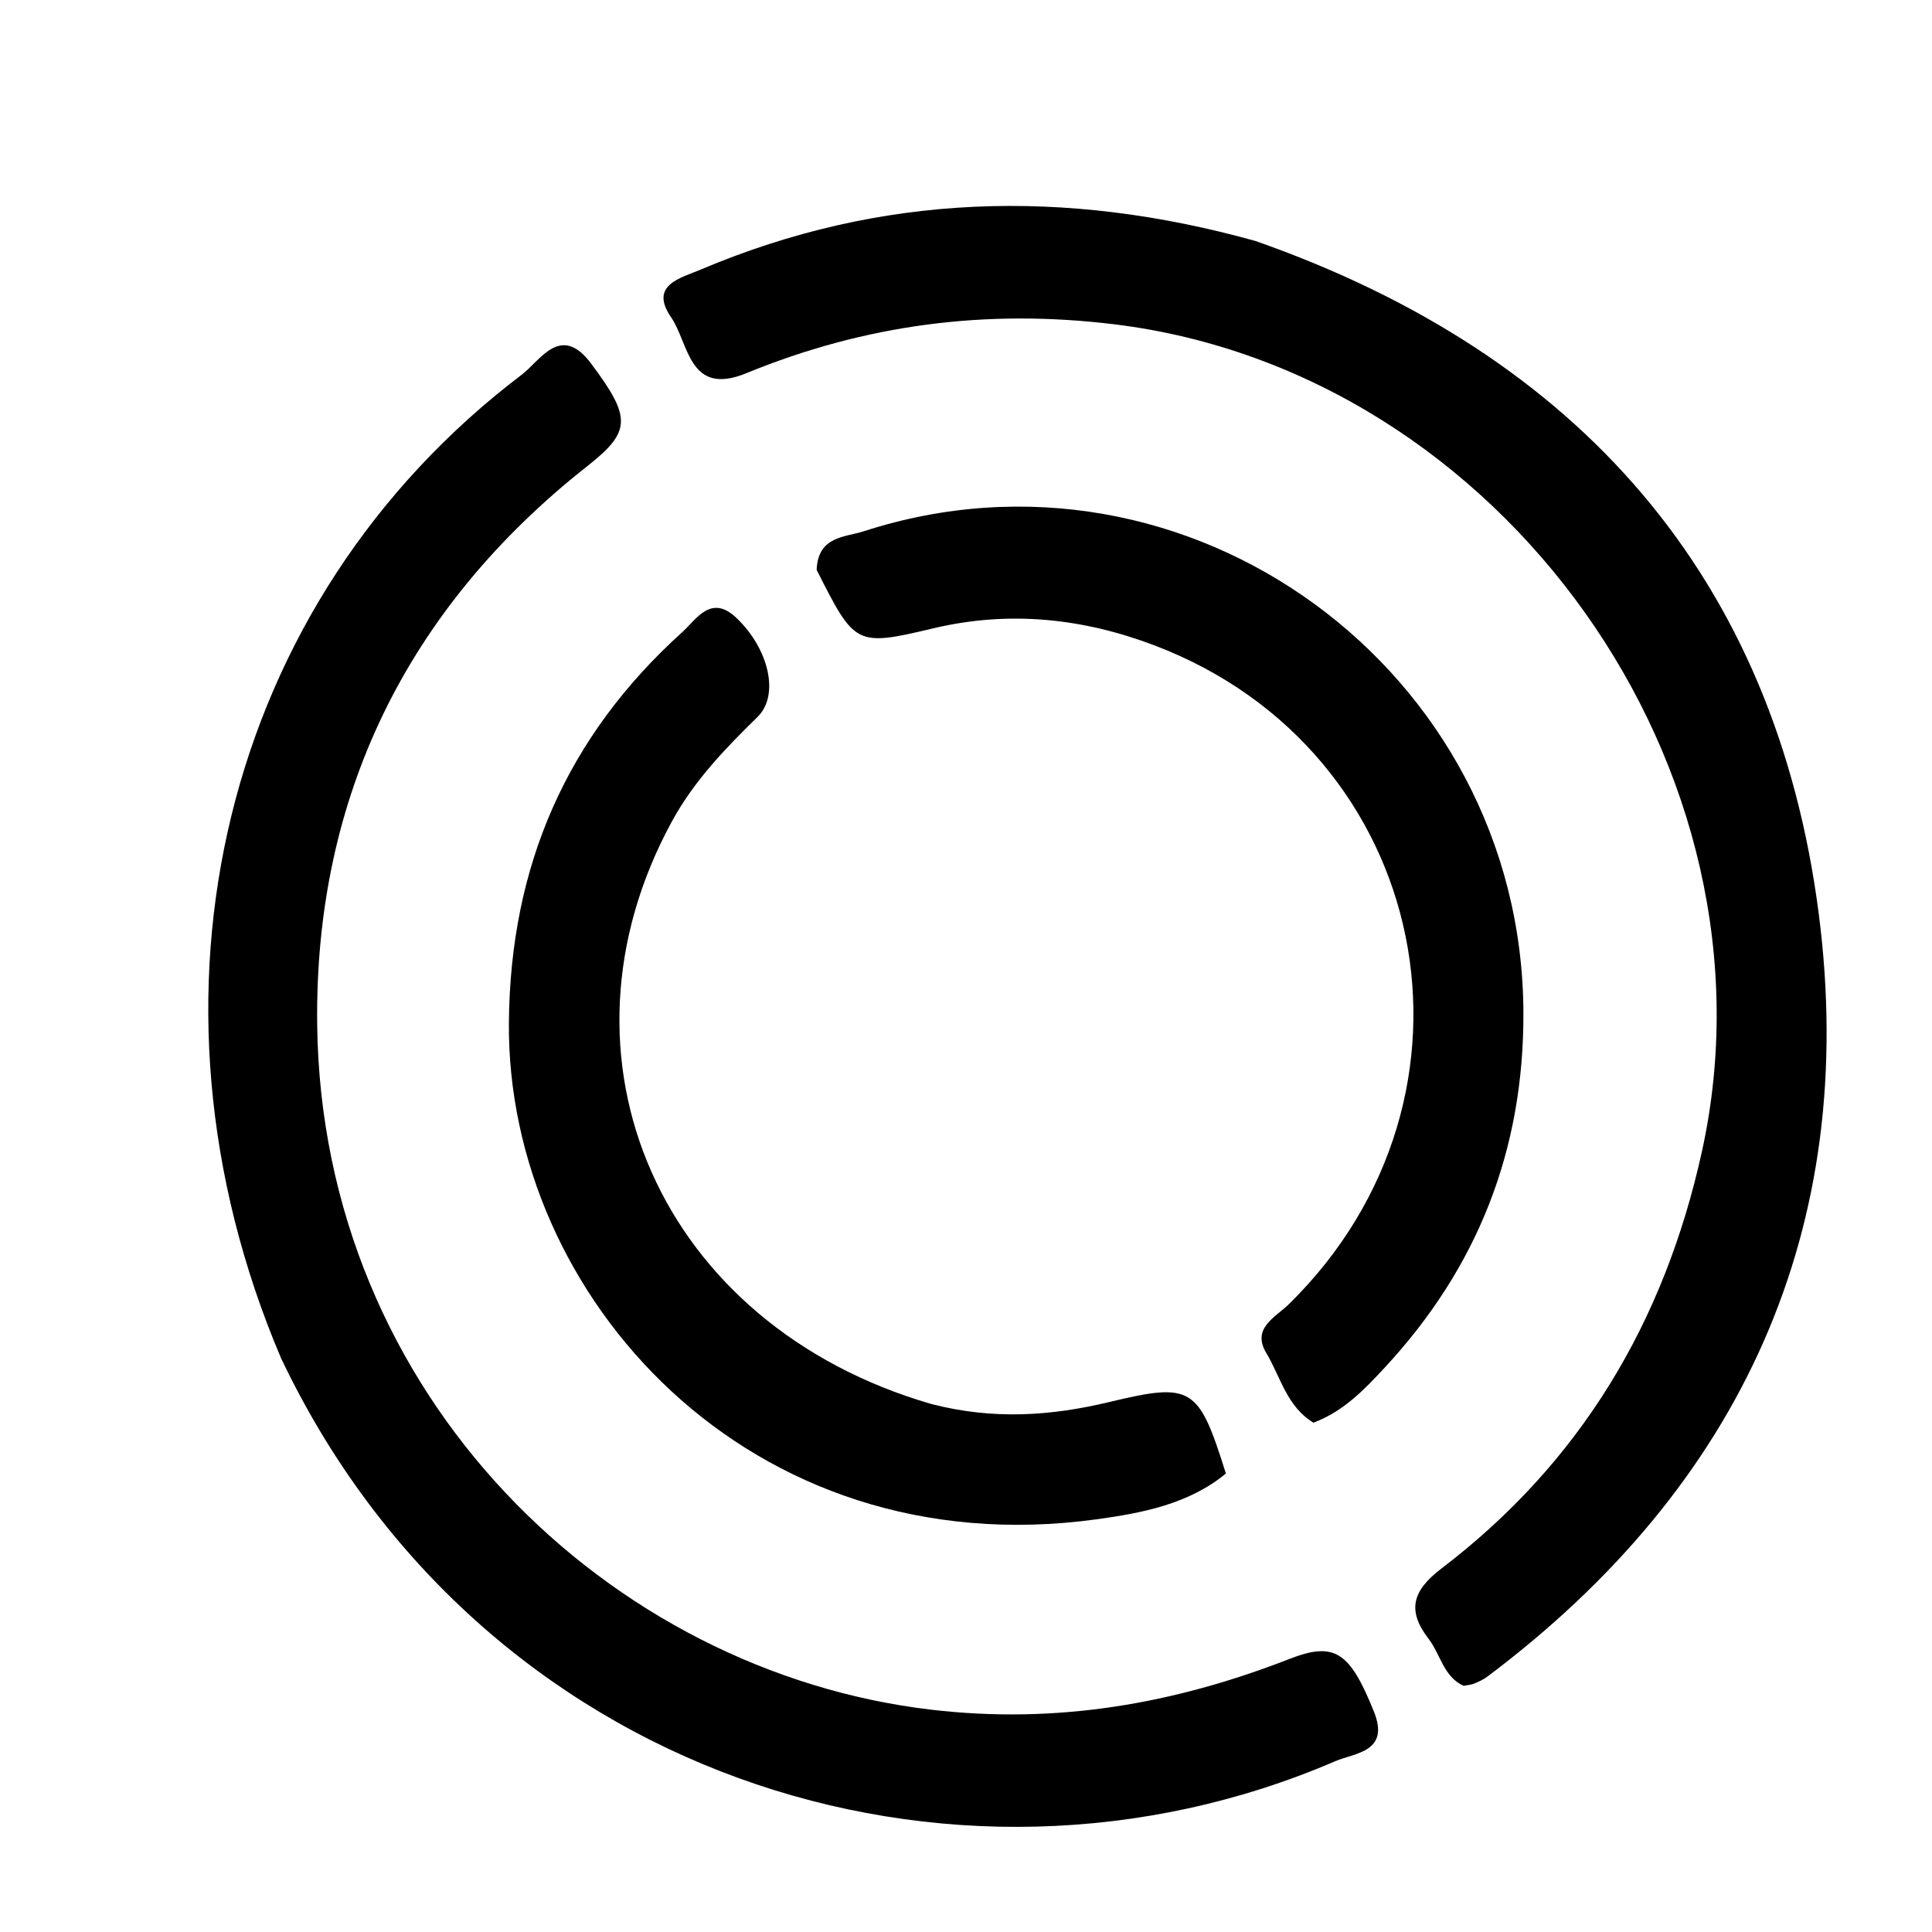 <svg version="1.1" id="Layer_1" xmlns="http://www.w3.org/2000/svg" xmlns:xlink="http://www.w3.org/1999/xlink" x="0px" y="0px"
	 width="100%" viewBox="0 0 192 192" enable-background="new 0 0 192 192" xml:space="preserve">
<path fill="#000000" opacity="1" stroke="none" 
	d="
M27.919,134.948 
	C12.575,98.863 22.204,59.728 51.842,37.243 
	C53.703,35.831 55.722,32.09 58.741,36.128 
	C62.753,41.494 62.762,42.862 58.361,46.329 
	C40.414,60.466 31.264,79.248 31.521,101.782 
	C31.944,138.834 60.607,166.16 92.553,169.908 
	C105.041,171.372 116.683,169.329 128.151,164.862 
	C132.627,163.118 134.138,164.123 136.546,170.117 
	C138.156,174.124 134.604,174.205 132.689,175.03 
	C94.541,191.454 47.605,176.417 27.919,134.948 
z"/>
<path fill="#000000" opacity="1" stroke="none" 
	d="
M124.762,23.947 
	C156.985,35.245 176.447,57.478 180.748,90.827 
	C184.766,121.969 173.156,147.609 147.799,166.629 
	C147.406,166.924 146.938,167.132 146.48,167.32 
	C146.179,167.444 145.834,167.46 145.451,167.535 
	C143.454,166.633 143.16,164.408 141.971,162.865 
	C139.805,160.052 140.348,158.087 143.256,155.871 
	C157.061,145.354 165.402,131.402 169.132,114.451 
	C177.475,76.537 149.276,36.958 110.781,32.234 
	C98.003,30.665 85.926,32.264 74.17,37.088 
	C68.431,39.443 68.477,34.125 66.699,31.544 
	C64.473,28.312 67.649,27.632 69.659,26.781 
	C87.533,19.217 105.806,18.672 124.762,23.947 
z"/>
<path fill="#000000" opacity="1" stroke="none" 
	d="
M92.562,139.531 
	C98.748,141.129 104.488,140.709 110.224,139.335 
	C118.46,137.362 119.112,137.765 121.826,146.44 
	C118.126,149.487 113.476,150.37 108.972,150.988 
	C74.421,155.734 50.354,128.766 50.573,101.645 
	C50.699,86.044 56.322,73.192 67.802,62.82 
	C69.223,61.537 70.653,59.008 73.171,61.396 
	C76.433,64.49 77.482,69.097 75.285,71.246 
	C72.065,74.396 68.979,77.592 66.785,81.611 
	C53.948,105.121 65.584,131.716 92.562,139.531 
z"/>
<path fill="#000000" opacity="1" stroke="none" 
	d="
M81.158,56.64 
	C81.282,53.268 83.976,53.399 85.841,52.796 
	C118.093,42.355 151.224,66.616 151.394,100.561 
	C151.462,114.263 146.853,125.961 137.607,135.917 
	C135.589,138.09 133.509,140.275 130.525,141.383 
	C127.864,139.77 127.256,136.81 125.84,134.455 
	C124.357,131.99 126.756,130.913 128.093,129.602 
	C149.237,108.862 142.297,74.617 114.744,64.144 
	C107.617,61.436 100.293,60.644 92.701,62.453 
	C84.994,64.289 84.951,64.109 81.158,56.64 
z"/>
</svg>